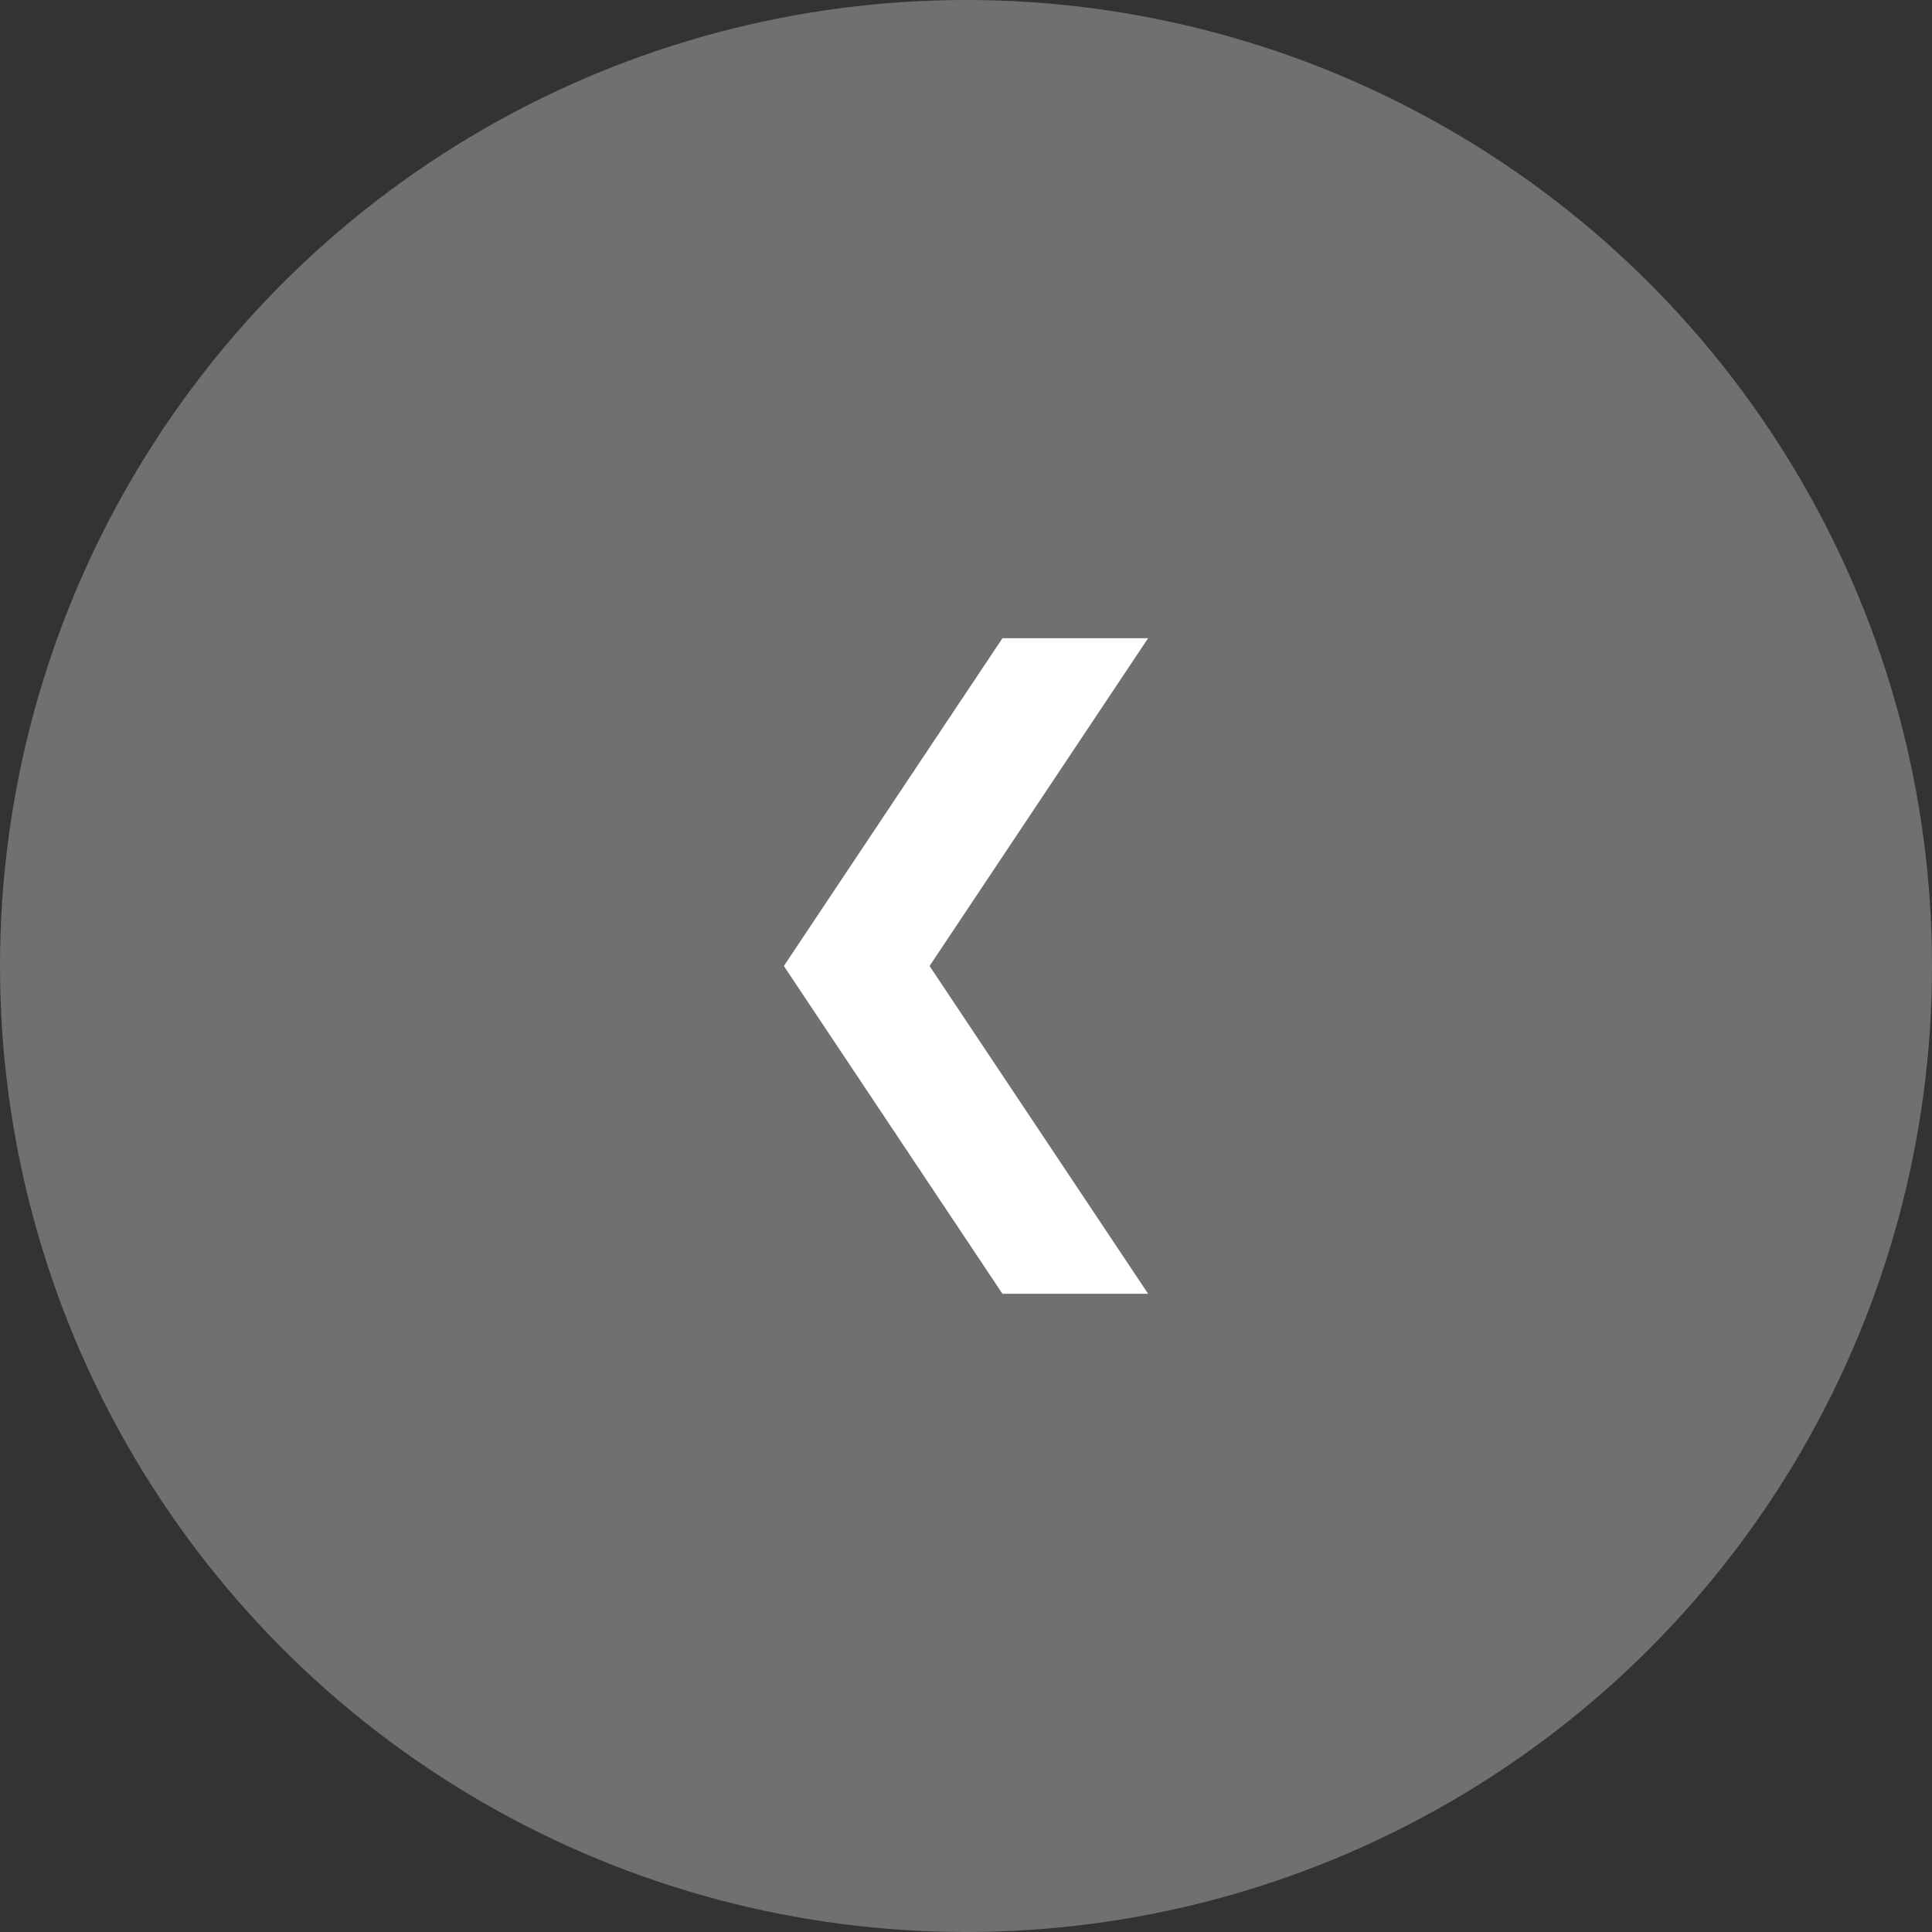 <svg xmlns="http://www.w3.org/2000/svg" width="34" height="34" viewBox="0 0 34 34">
  <rect x="0" y="0" width="34" height="34" fill="#333333" stroke="none"/>
  <g id="Group_20" data-name="Group 20" transform="translate(-890 -472)">
    <circle id="Ellipse_18" data-name="Ellipse 18" cx="17" cy="17" r="17" transform="translate(890 472)" fill="#fff" opacity="0.3"/>
    <path id="icons8-chevron-right" d="M14.409,3,10.564,8.768l3.846,5.768H11.846L8,8.768,11.846,3Z" transform="translate(895.795 480.232)" fill="#fff"/>
  </g>
</svg>
